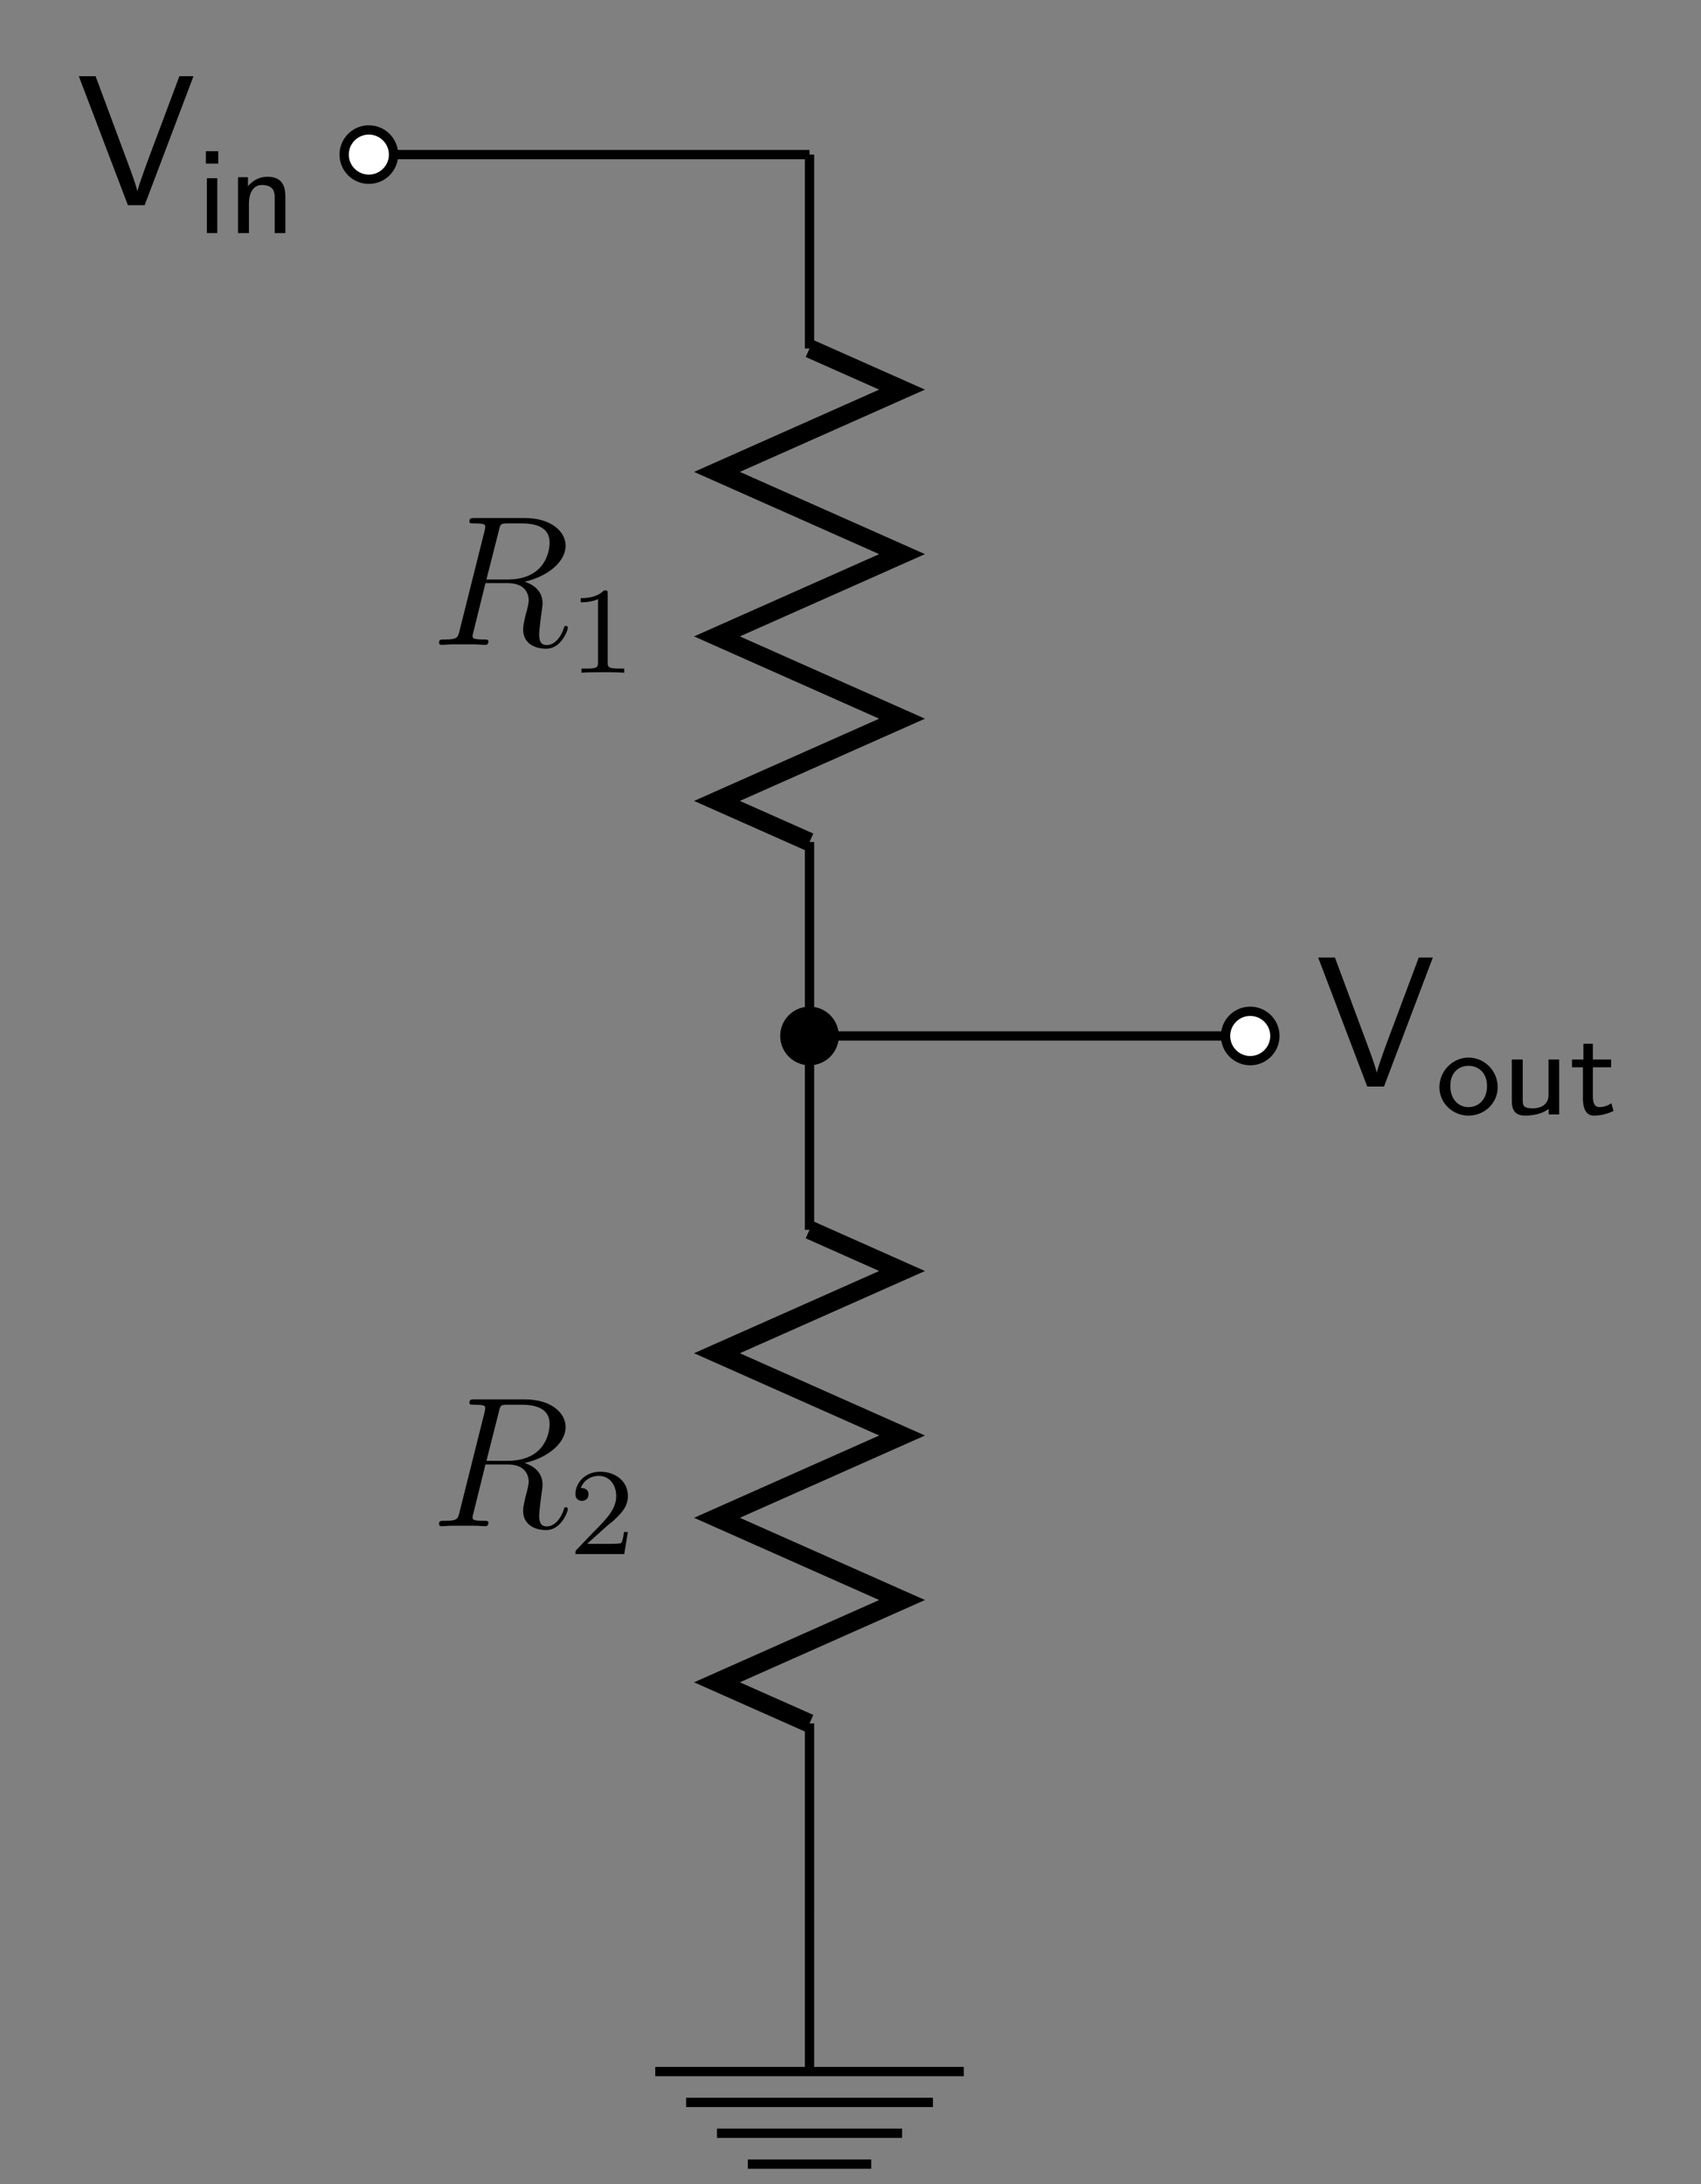 <svg version="1.1" width="145.884" height="187.333" viewBox="0 0 109.413 140.5" xmlns="http://www.w3.org/2000/svg" xmlns:xlink="http://www.w3.org/1999/xlink" overflow="hidden"><rect x="0" y="0" width="109.413" height="140.5" fill="#808080" stroke="none"/><defs><g><symbol id="glyph0-0" overflow="visible"><path d="" stroke="none"/></symbol><symbol id="glyph0-1" overflow="visible"><path d=" M 7.547 -8.297 L 6.641 -8.297 L 5.156 -4.328 C 4.672 -3.047 4.078 -1.469 3.938 -0.891 C 3.828 -1.406 3.438 -2.406 3.156 -3.172 L 1.25 -8.297 L 0.172 -8.297 L 3.328 0 L 4.406 0 Z" stroke="none"/></symbol><symbol id="glyph1-0" overflow="visible"><path d="" stroke="none"/></symbol><symbol id="glyph1-1" overflow="visible"><path d=" M 1.344 0 L 1.344 -3.531 L 0.672 -3.531 L 0.672 0 Z M 1.406 -4.469 L 1.406 -5.266 L 0.609 -5.266 L 0.609 -4.469 Z" stroke="none"/></symbol><symbol id="glyph1-2" overflow="visible"><path d=" M 3.703 0 L 3.703 -2.359 C 3.703 -2.984 3.516 -3.625 2.547 -3.625 C 2.094 -3.625 1.656 -3.438 1.297 -3.016 L 1.297 -3.594 L 0.656 -3.594 L 0.656 0 L 1.359 0 L 1.359 -1.938 C 1.359 -2.469 1.578 -3.094 2.188 -3.094 C 3.016 -3.094 3.016 -2.531 3.016 -2.297 L 3.016 0 Z" stroke="none"/></symbol><symbol id="glyph1-3" overflow="visible"><path d=" M 3.984 -1.75 C 3.984 -2.797 3.141 -3.656 2.109 -3.656 C 1.078 -3.656 0.234 -2.781 0.234 -1.75 C 0.234 -0.734 1.078 0.078 2.109 0.078 C 3.141 0.078 3.984 -0.734 3.984 -1.75 Z M 3.297 -1.828 C 3.297 -0.922 2.719 -0.469 2.109 -0.469 C 1.484 -0.469 0.938 -0.938 0.938 -1.828 C 0.938 -2.734 1.516 -3.125 2.109 -3.125 C 2.703 -3.125 3.297 -2.719 3.297 -1.828 Z" stroke="none"/></symbol><symbol id="glyph1-4" overflow="visible"><path d=" M 3.703 0 L 3.703 -3.531 L 3.016 -3.531 L 3.016 -1.234 C 3.016 -0.594 2.469 -0.391 2.016 -0.391 C 1.422 -0.391 1.359 -0.547 1.359 -0.922 L 1.359 -3.531 L 0.656 -3.531 L 0.656 -0.875 C 0.656 -0.156 0.969 0.078 1.531 0.078 C 1.859 0.078 2.562 0.016 3.031 -0.359 L 3.031 0 Z" stroke="none"/></symbol><symbol id="glyph1-5" overflow="visible"><path d=" M 2.828 -0.219 L 2.688 -0.719 C 2.422 -0.531 2.141 -0.469 1.922 -0.469 C 1.578 -0.469 1.5 -0.797 1.5 -1.156 L 1.5 -3.031 L 2.672 -3.031 L 2.672 -3.531 L 1.5 -3.531 L 1.5 -4.547 L 0.891 -4.547 L 0.891 -3.531 L 0.156 -3.531 L 0.156 -3.031 L 0.859 -3.031 L 0.859 -1.016 C 0.859 -0.484 1 0.078 1.562 0.078 C 2.141 0.078 2.578 -0.109 2.828 -0.219 Z" stroke="none"/></symbol><symbol id="glyph2-0" overflow="visible"><path d="" stroke="none"/></symbol><symbol id="glyph2-1" overflow="visible"><path d=" M 7.672 -6.578 C 7.672 -5.969 7.359 -4.203 4.953 -4.203 L 3.609 -4.203 L 4.406 -7.344 C 4.5 -7.797 4.547 -7.812 5.016 -7.812 L 5.875 -7.812 C 6.906 -7.812 7.672 -7.5 7.672 -6.578 Z M 8.844 -1.094 C 8.844 -1.188 8.781 -1.219 8.719 -1.219 C 8.625 -1.219 8.594 -1.141 8.578 -1.047 C 8.281 -0.203 7.797 0.016 7.5 0.016 C 7.203 0.016 7 -0.125 7 -0.656 C 7 -0.938 7.141 -2.031 7.156 -2.094 C 7.219 -2.531 7.219 -2.578 7.219 -2.672 C 7.219 -3.547 6.516 -3.922 6.062 -4.062 C 7.547 -4.391 8.703 -5.344 8.703 -6.375 C 8.703 -7.297 7.75 -8.156 6.094 -8.156 L 2.859 -8.156 C 2.625 -8.156 2.516 -8.156 2.516 -7.938 C 2.516 -7.812 2.594 -7.812 2.828 -7.812 C 3.531 -7.812 3.531 -7.719 3.531 -7.594 C 3.531 -7.594 3.531 -7.5 3.484 -7.312 L 1.875 -0.891 C 1.766 -0.469 1.75 -0.344 0.922 -0.344 C 0.641 -0.344 0.562 -0.344 0.562 -0.125 C 0.562 0 0.688 0 0.734 0 C 0.938 0 1.188 -0.031 1.422 -0.031 L 2.828 -0.031 C 3.047 -0.031 3.297 0 3.516 0 C 3.609 0 3.734 0 3.734 -0.234 C 3.734 -0.344 3.641 -0.344 3.453 -0.344 C 2.719 -0.344 2.719 -0.438 2.719 -0.562 C 2.719 -0.562 2.719 -0.656 2.75 -0.75 L 3.547 -3.969 L 4.984 -3.969 C 6.125 -3.969 6.328 -3.25 6.328 -2.859 C 6.328 -2.672 6.219 -2.219 6.125 -1.906 C 6 -1.344 5.969 -1.219 5.969 -0.984 C 5.969 -0.141 6.656 0.25 7.453 0.25 C 8.422 0.25 8.844 -0.938 8.844 -1.094 Z" stroke="none"/></symbol><symbol id="glyph3-0" overflow="visible"><path d="" stroke="none"/></symbol><symbol id="glyph3-1" overflow="visible"><path d=" M 3.562 0 L 3.562 -0.266 L 3.281 -0.266 C 2.531 -0.266 2.5 -0.359 2.5 -0.656 L 2.5 -5.078 C 2.5 -5.297 2.484 -5.297 2.266 -5.297 C 1.938 -4.984 1.516 -4.797 0.766 -4.797 L 0.766 -4.531 C 0.984 -4.531 1.406 -4.531 1.875 -4.734 L 1.875 -0.656 C 1.875 -0.359 1.844 -0.266 1.094 -0.266 L 0.812 -0.266 L 0.812 0 C 1.141 -0.031 1.828 -0.031 2.188 -0.031 C 2.547 -0.031 3.234 -0.031 3.562 0 Z" stroke="none"/></symbol><symbol id="glyph3-2" overflow="visible"><path d=" M 3.797 -1.422 L 3.547 -1.422 C 3.531 -1.266 3.469 -0.875 3.375 -0.719 C 3.328 -0.656 2.719 -0.656 2.594 -0.656 L 1.172 -0.656 L 2.25 -1.625 C 2.375 -1.75 2.703 -2.016 2.844 -2.125 C 3.328 -2.578 3.797 -3.016 3.797 -3.734 C 3.797 -4.688 3 -5.297 2.016 -5.297 C 1.047 -5.297 0.422 -4.578 0.422 -3.859 C 0.422 -3.469 0.734 -3.422 0.844 -3.422 C 1.016 -3.422 1.266 -3.531 1.266 -3.844 C 1.266 -4.25 0.859 -4.25 0.766 -4.25 C 1 -4.844 1.531 -5.031 1.922 -5.031 C 2.656 -5.031 3.047 -4.406 3.047 -3.734 C 3.047 -2.906 2.469 -2.297 1.516 -1.344 L 0.516 -0.297 C 0.422 -0.219 0.422 -0.203 0.422 0 L 3.562 0 Z" stroke="none"/></symbol></g></defs><g id="surface1"><path d=" M -0.001 -0 L 14.174 -0 M 14.174 -0 L 28.346 -0 M 28.346 -0 L 28.346 -12.473 M 28.346 -44.219 L 28.346 -56.692 M 28.346 -56.692 L 28.346 -69.164 M 28.346 -100.914 L 28.346 -113.387 M 28.346 -56.692 L 42.522 -56.692 M 42.522 -56.692 L 56.694 -56.692" stroke="#000000" stroke-width="0.598" stroke-linecap="butt" stroke-linejoin="miter" stroke-miterlimit="10" stroke-opacity="1" fill="none" transform="matrix(1,0,0,-1,23.724,9.945)"/><g fill="#000000" fill-opacity="1"><use x="4.898" y="13.199" width="100%" height="100%" xlink:href="#glyph0-1"></use></g><g fill="#000000" fill-opacity="1"><use x="12.633" y="14.993" width="100%" height="100%" xlink:href="#glyph1-1"></use><use x="14.653" y="14.993" width="100%" height="100%" xlink:href="#glyph1-2"></use></g><path d=" M 1.589 -0 C 1.589 0.875 0.878 1.586 -0.001 1.586 C -0.876 1.586 -1.587 0.875 -1.587 -0 C -1.587 -0.875 -0.876 -1.586 -0.001 -1.586 C 0.878 -1.586 1.589 -0.875 1.589 -0 Z" stroke="#000000" stroke-width="0.598" stroke-linecap="butt" stroke-linejoin="miter" stroke-miterlimit="10" stroke-opacity="1" fill="#FFFFFF" fill-rule="nonzero" fill-opacity="1" transform="matrix(1,0,0,-1,23.724,9.945)"/><path d=" M 28.346 -12.473 L 34.299 -15.117 L 22.393 -20.41 L 34.299 -25.7 L 22.393 -30.992 L 34.299 -36.285 L 22.393 -41.575 L 28.346 -44.219" stroke="#000000" stroke-width="1.196" stroke-linecap="butt" stroke-linejoin="miter" stroke-miterlimit="10" stroke-opacity="1" fill="none" transform="matrix(1,0,0,-1,23.724,9.945)"/><g fill="#000000" fill-opacity="1"><use x="27.68" y="41.48" width="100%" height="100%" xlink:href="#glyph2-1"></use></g><g fill="#000000" fill-opacity="1"><use x="36.59" y="43.273" width="100%" height="100%" xlink:href="#glyph3-1"></use></g><path d=" M 28.346 -69.164 L 34.299 -71.813 L 22.393 -77.102 L 34.299 -82.395 L 22.393 -87.688 L 34.299 -92.977 L 22.393 -98.27 L 28.346 -100.914" stroke="#000000" stroke-width="1.196" stroke-linecap="butt" stroke-linejoin="miter" stroke-miterlimit="10" stroke-opacity="1" fill="none" transform="matrix(1,0,0,-1,23.724,9.945)"/><g fill="#000000" fill-opacity="1"><use x="27.68" y="98.172" width="100%" height="100%" xlink:href="#glyph2-1"></use></g><g fill="#000000" fill-opacity="1"><use x="36.59" y="99.966" width="100%" height="100%" xlink:href="#glyph3-2"></use></g><path d=" M 28.346 -113.387 L 28.346 -123.309" stroke="#000000" stroke-width="0.598" stroke-linecap="butt" stroke-linejoin="miter" stroke-miterlimit="10" stroke-opacity="1" fill="none" transform="matrix(1,0,0,-1,23.724,9.945)"/><path d=" M 18.424 -123.309 L 38.268 -123.309" stroke="#000000" stroke-width="0.598" stroke-linecap="butt" stroke-linejoin="miter" stroke-miterlimit="10" stroke-opacity="1" fill="none" transform="matrix(1,0,0,-1,23.724,9.945)"/><path d=" M 20.409 -125.293 L 36.284 -125.293 M 22.393 -127.278 L 34.299 -127.278 M 24.378 -129.262 L 32.315 -129.262" stroke="#000000" stroke-width="0.598" stroke-linecap="butt" stroke-linejoin="miter" stroke-miterlimit="10" stroke-opacity="1" fill="none" transform="matrix(1,0,0,-1,23.724,9.945)"/><path d=" M 29.932 -56.692 C 29.932 -55.817 29.225 -55.106 28.346 -55.106 C 27.471 -55.106 26.76 -55.817 26.76 -56.692 C 26.76 -57.571 27.471 -58.282 28.346 -58.282 C 29.225 -58.282 29.932 -57.571 29.932 -56.692 Z" stroke="#000000" stroke-width="0.598" stroke-linecap="butt" stroke-linejoin="miter" stroke-miterlimit="10" stroke-opacity="1" fill="#000000" fill-rule="nonzero" fill-opacity="1" transform="matrix(1,0,0,-1,23.724,9.945)"/><path d=" M 58.28 -56.692 C 58.28 -55.817 57.569 -55.106 56.694 -55.106 C 55.819 -55.106 55.108 -55.817 55.108 -56.692 C 55.108 -57.571 55.819 -58.282 56.694 -58.282 C 57.569 -58.282 58.28 -57.571 58.28 -56.692 Z" stroke="#000000" stroke-width="0.598" stroke-linecap="butt" stroke-linejoin="miter" stroke-miterlimit="10" stroke-opacity="1" fill="#FFFFFF" fill-rule="nonzero" fill-opacity="1" transform="matrix(1,0,0,-1,23.724,9.945)"/><g fill="#000000" fill-opacity="1"><use x="84.617" y="69.892" width="100%" height="100%" xlink:href="#glyph0-1"></use></g><g fill="#000000" fill-opacity="1"><use x="92.352" y="71.685" width="100%" height="100%" xlink:href="#glyph1-3"></use><use x="96.587" y="71.685" width="100%" height="100%" xlink:href="#glyph1-4"></use><use x="100.959" y="71.685" width="100%" height="100%" xlink:href="#glyph1-5"></use></g></g></svg>